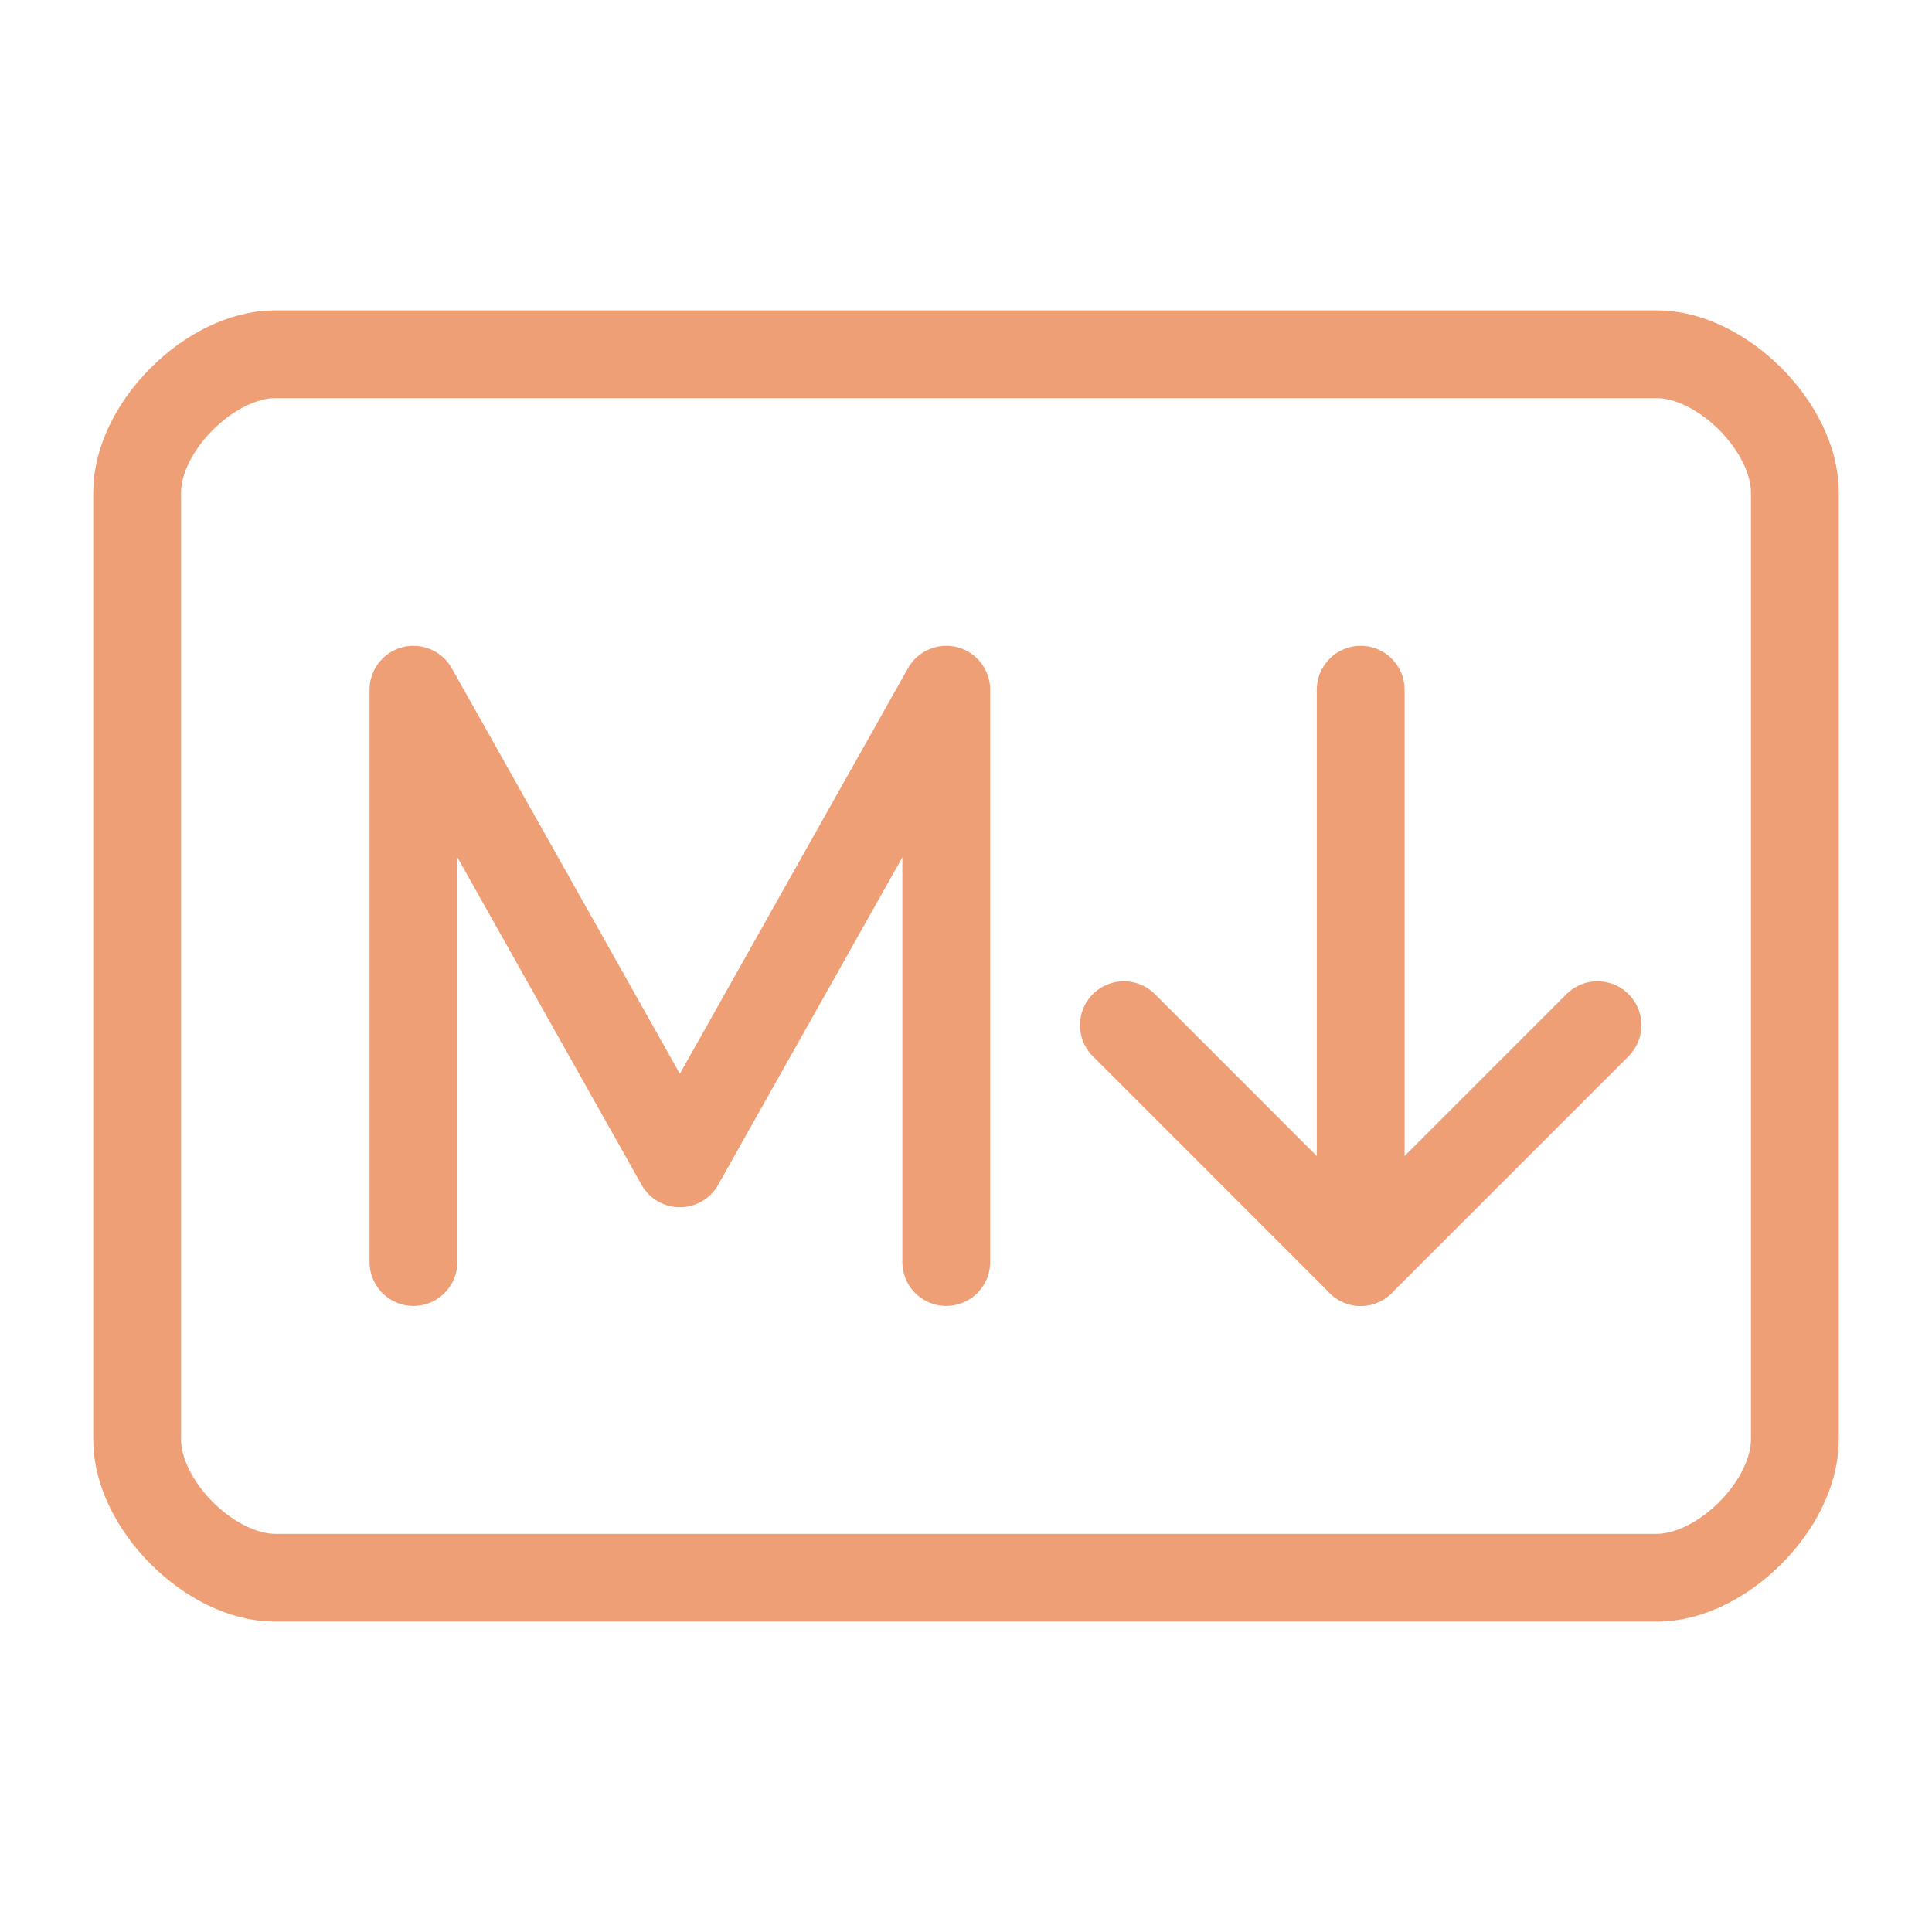 <svg xmlns="http://www.w3.org/2000/svg" width="100" height="100" viewBox="-5 -5 110 110">
    <path fill="none" stroke="#ef9f76" stroke-linecap="round" stroke-linejoin="round" stroke-width="5" d="M10.674 15.169h78.652c3.708 0 7.865 4.157 7.865 7.865v53.932c0 3.708-4.157 7.865-7.865 7.865H10.674c-3.708 0-7.865-4.157-7.865-7.865V23.034c0-3.708 4.157-7.865 7.865-7.865z" paint-order="fill markers stroke"/>
    <path fill="none" stroke="#ef9f76" stroke-linecap="round" stroke-linejoin="round" stroke-width="5" d="M18.54 66.854V34.27l15.168 26.966L48.876 34.27v32.584" paint-order="fill markers stroke"/>
    <path fill="none" stroke="#ef9f76" stroke-linecap="round" stroke-linejoin="round" stroke-width="5" d="M72.472 66.854V34.27" paint-order="fill markers stroke"/>
    <path fill="none" stroke="#ef9f76" stroke-linecap="round" stroke-linejoin="round" stroke-width="5" d="m58.989 53.37 13.483 13.484L85.955 53.37" paint-order="fill markers stroke"/>
</svg>
